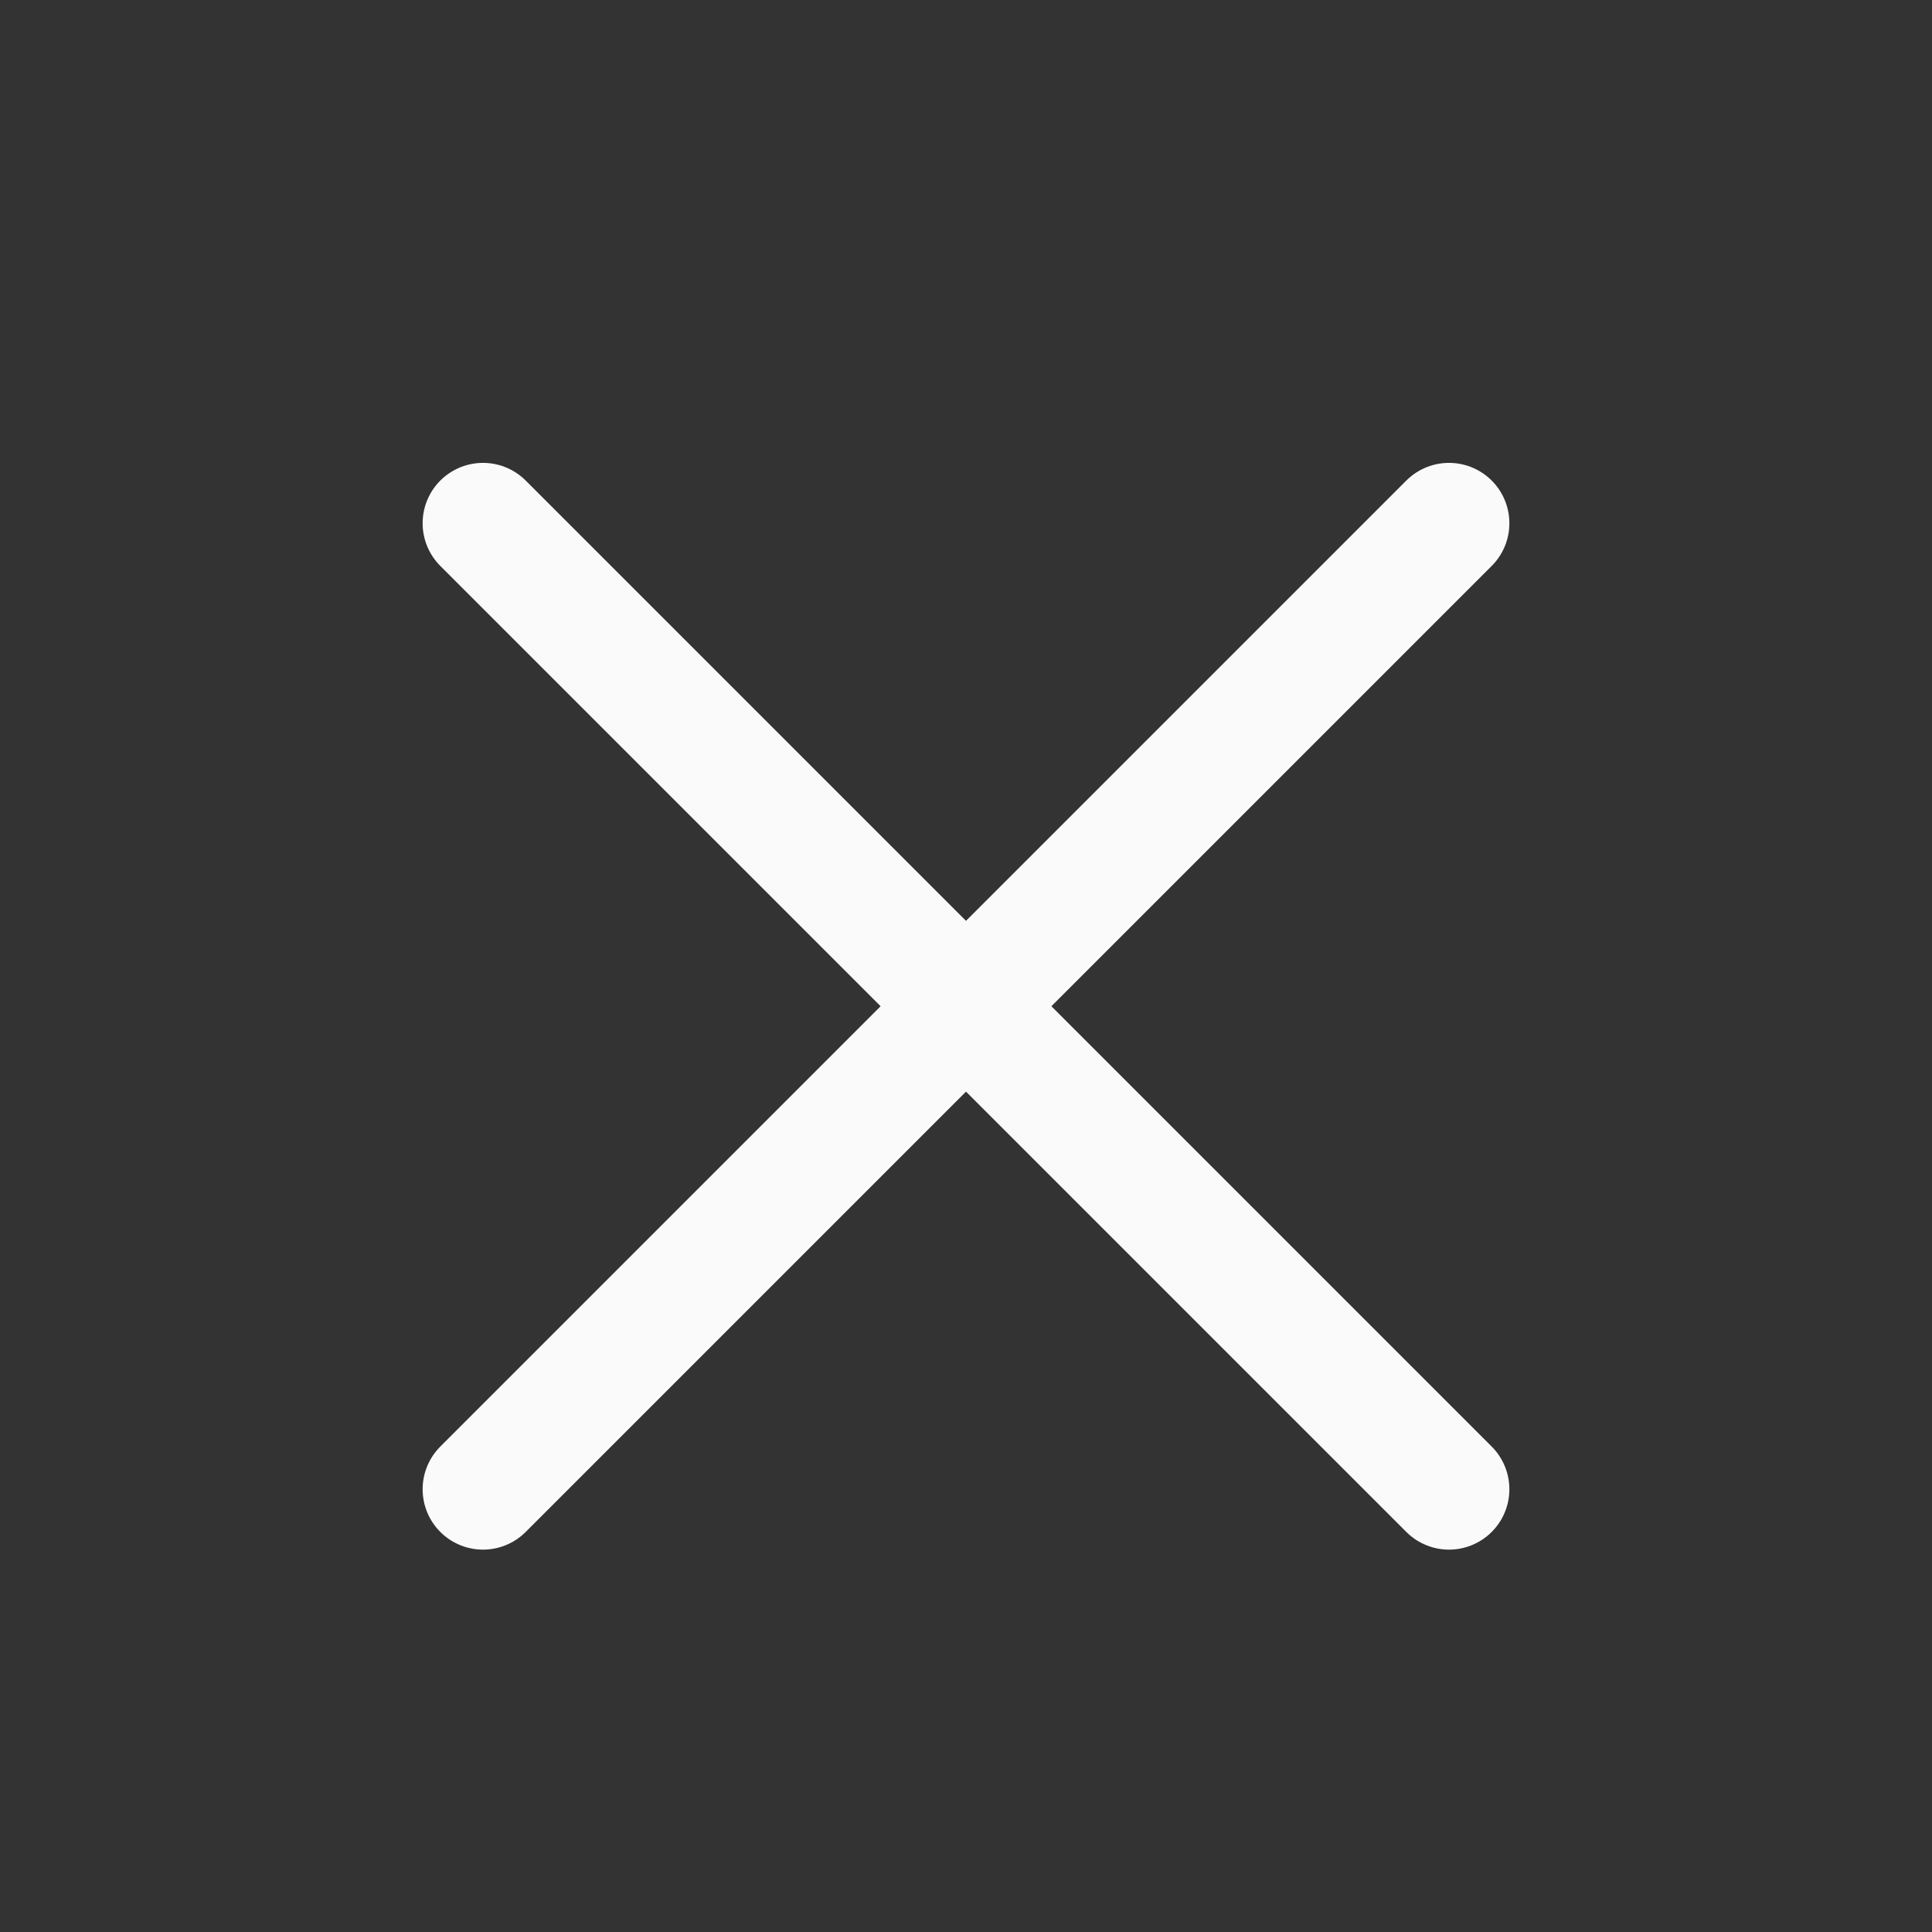 <svg width="24" height="24" viewBox="0 0 24 24" fill="none" xmlns="http://www.w3.org/2000/svg">
<rect x="0" y="0" width="24" height="24" fill="#333333" stroke="none"/>
<path d="M6 6.5L18 18.5" stroke="#FAFAFB" stroke-width="1.5" stroke-linecap="round"/>
<path d="M18 6.5L6 18.5" stroke="#FAFAFB" stroke-width="1.5" stroke-linecap="round"/>
</svg>
